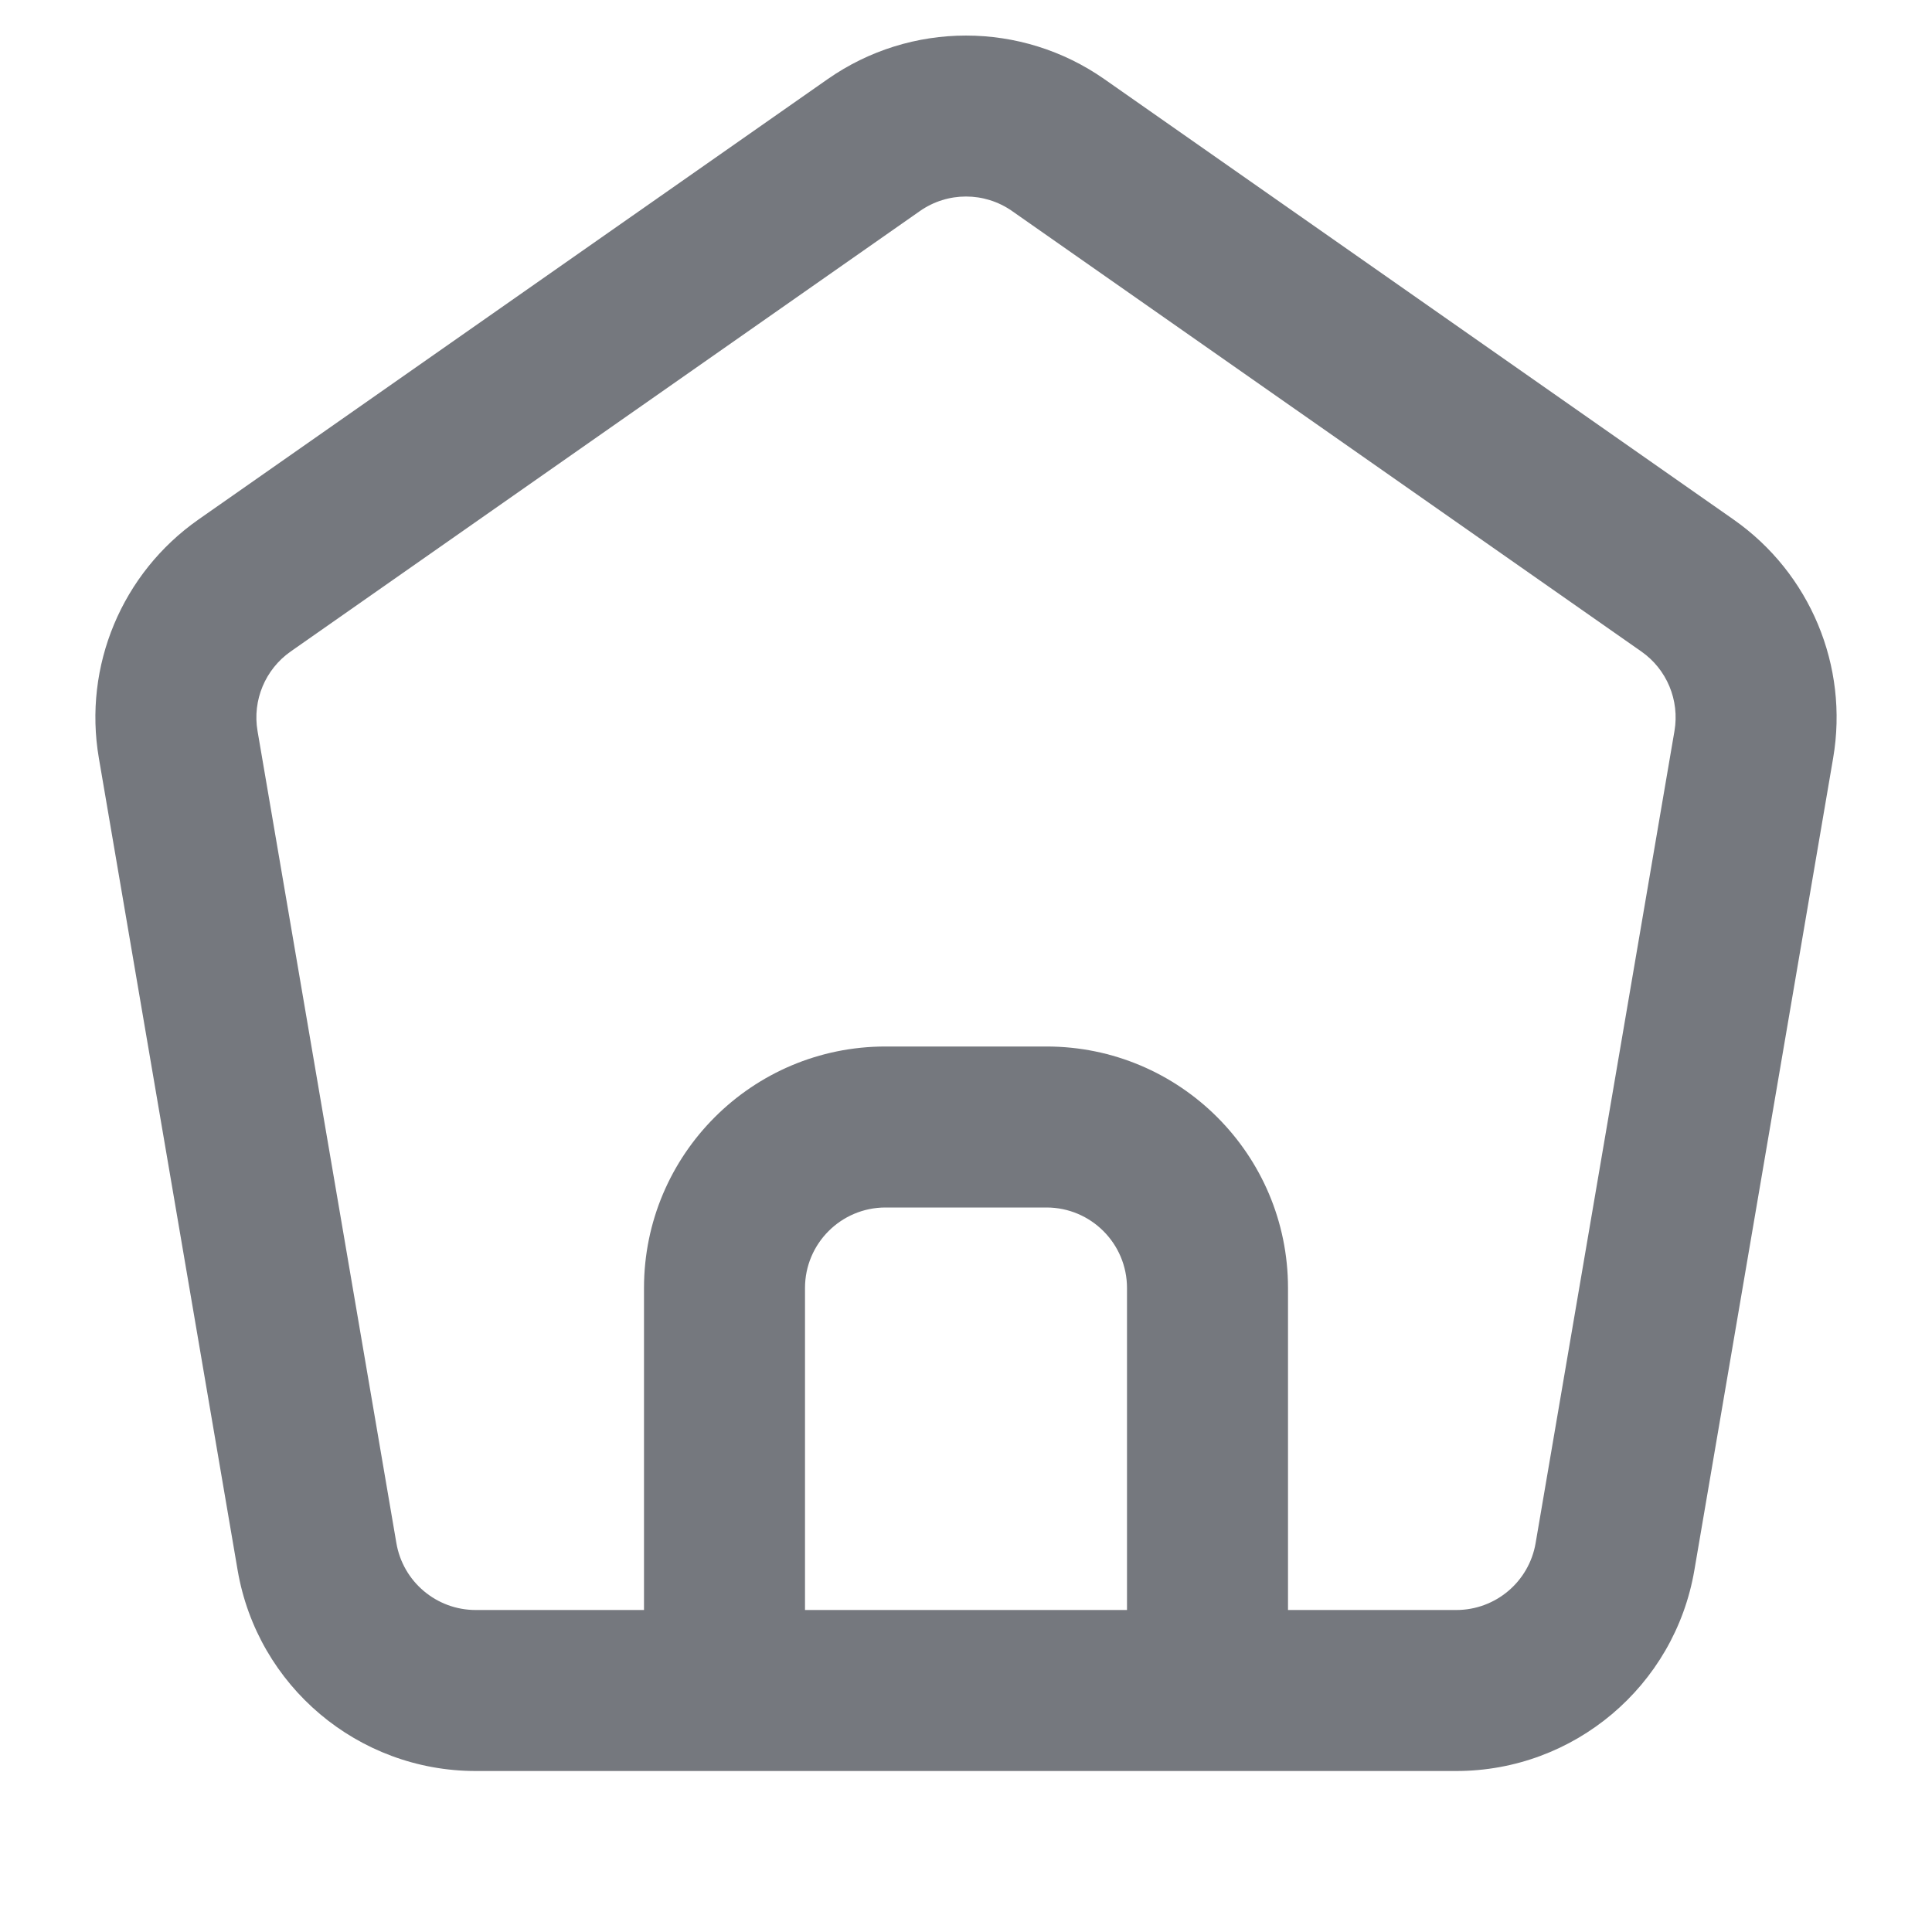 <svg width="24" height="24" viewBox="0 0 24 24" fill="none" xmlns="http://www.w3.org/2000/svg">
<path fill-rule="evenodd" clip-rule="evenodd" d="M11.427 2.622C11.771 2.381 12.229 2.381 12.573 2.622L20.389 8.093C20.706 8.314 20.866 8.699 20.801 9.08L19.076 19.169C18.994 19.649 18.578 20 18.091 20H16V16C16 14.343 14.657 13 13 13H11C9.343 13 8 14.343 8 16V20H5.909C5.422 20 5.006 19.649 4.924 19.169L3.199 9.08C3.134 8.699 3.295 8.314 3.611 8.093L11.427 2.622ZM10 20H14V16C14 15.448 13.552 15 13 15H11C10.448 15 10 15.448 10 16V20ZM9 22H5.909C4.448 22 3.199 20.946 2.952 19.506L1.228 9.417C1.032 8.274 1.514 7.12 2.465 6.454L10.28 0.984C11.313 0.261 12.687 0.261 13.72 0.984L21.535 6.454C22.486 7.12 22.968 8.274 22.772 9.417L21.048 19.506C20.802 20.946 19.552 22 18.091 22H15H9Z" fill="#75787E"/>
</svg>
